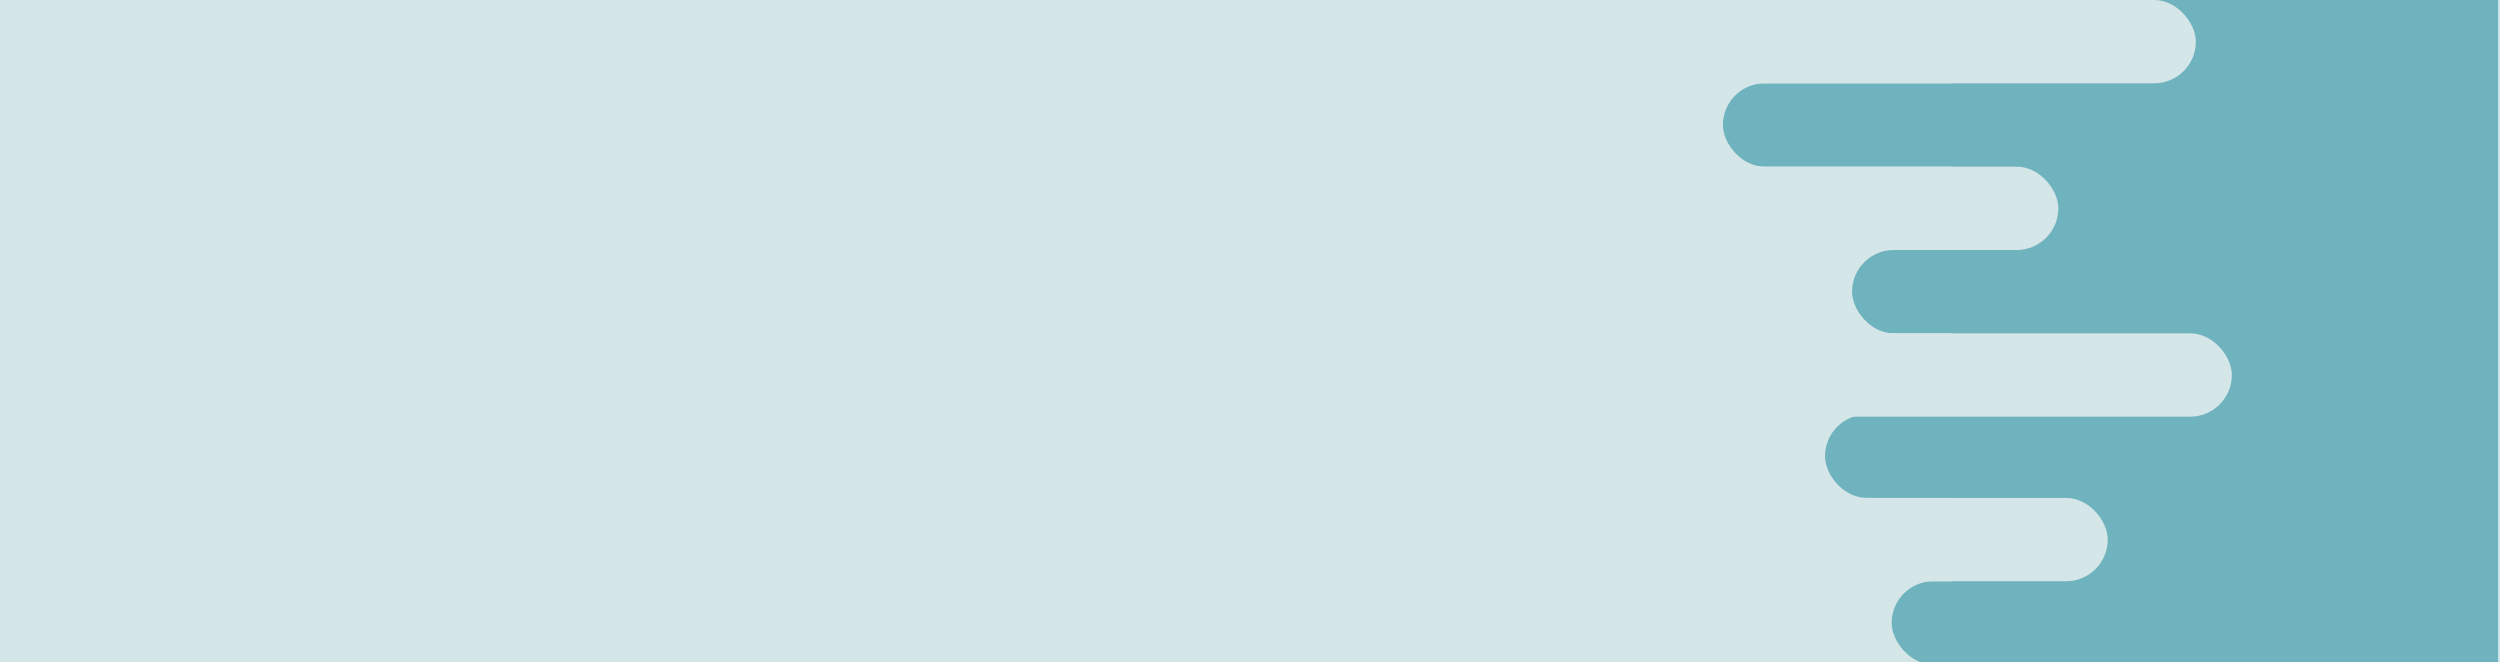 <?xml version="1.0" encoding="UTF-8"?>
<svg width="1200px" height="318px" viewBox="0 0 1200 318" version="1.1" xmlns="http://www.w3.org/2000/svg" xmlns:xlink="http://www.w3.org/1999/xlink">
    <!-- Generator: Sketch 52.5 (67469) - http://www.bohemiancoding.com/sketch -->
    <title>bg-cyan-opac-25</title>
    <desc>Created with Sketch.</desc>
    <g id="bg-cyan-opac-25" stroke="none" stroke-width="1" fill="none" fill-rule="evenodd">
        <rect fill="#D5E6E9" x="0" y="0" width="1200" height="318"></rect>
        <g id="fondo-pintura-copy-2" transform="translate(769, -80)">
            <g id="color" transform="translate(0, 40)" fill="#6EB3BD">
                <g id="curvas">
                    <rect id="Rectangle-Copy-4" transform="translate(178.218, 180) rotate(-360) translate(-178.218, -180) " x="120" y="160" width="116.436" height="40" rx="20"></rect>
                    <rect id="Rectangle-Copy-5" x="107" y="239" width="104.307" height="40" rx="20"></rect>
                    <g id="Rectangle-Copy-9" transform="translate(139, 319)">
                        <rect id="Rectangle-Copy-6" x="0" y="0" width="111.584" height="40" rx="20"></rect>
                    </g>
                    <rect id="Rectangle-Copy-8" x="58" y="80" width="133.416" height="40" rx="20"></rect>
                </g>
                <rect id="Rectangle-Copy-14" x="168" y="1.70530257e-13" width="262.069" height="359"></rect>
            </g>
            <g id="blanco" transform="translate(31, 80)" fill="#D5E6E9">
                <g id="curvas">
                    <rect id="Rectangle-Copy-15" x="7" y="0" width="247" height="40" rx="20"></rect>
                    <rect id="Rectangle-Copy-16" x="0" y="80" width="188" height="40" rx="20"></rect>
                    <rect id="Rectangle-Copy-17" x="0" y="160" width="271.286" height="40" rx="20"></rect>
                    <rect id="Rectangle-Copy-18" x="1" y="239" width="210.714" height="40" rx="20"></rect>
                </g>
            </g>
        </g>
    </g>
</svg>